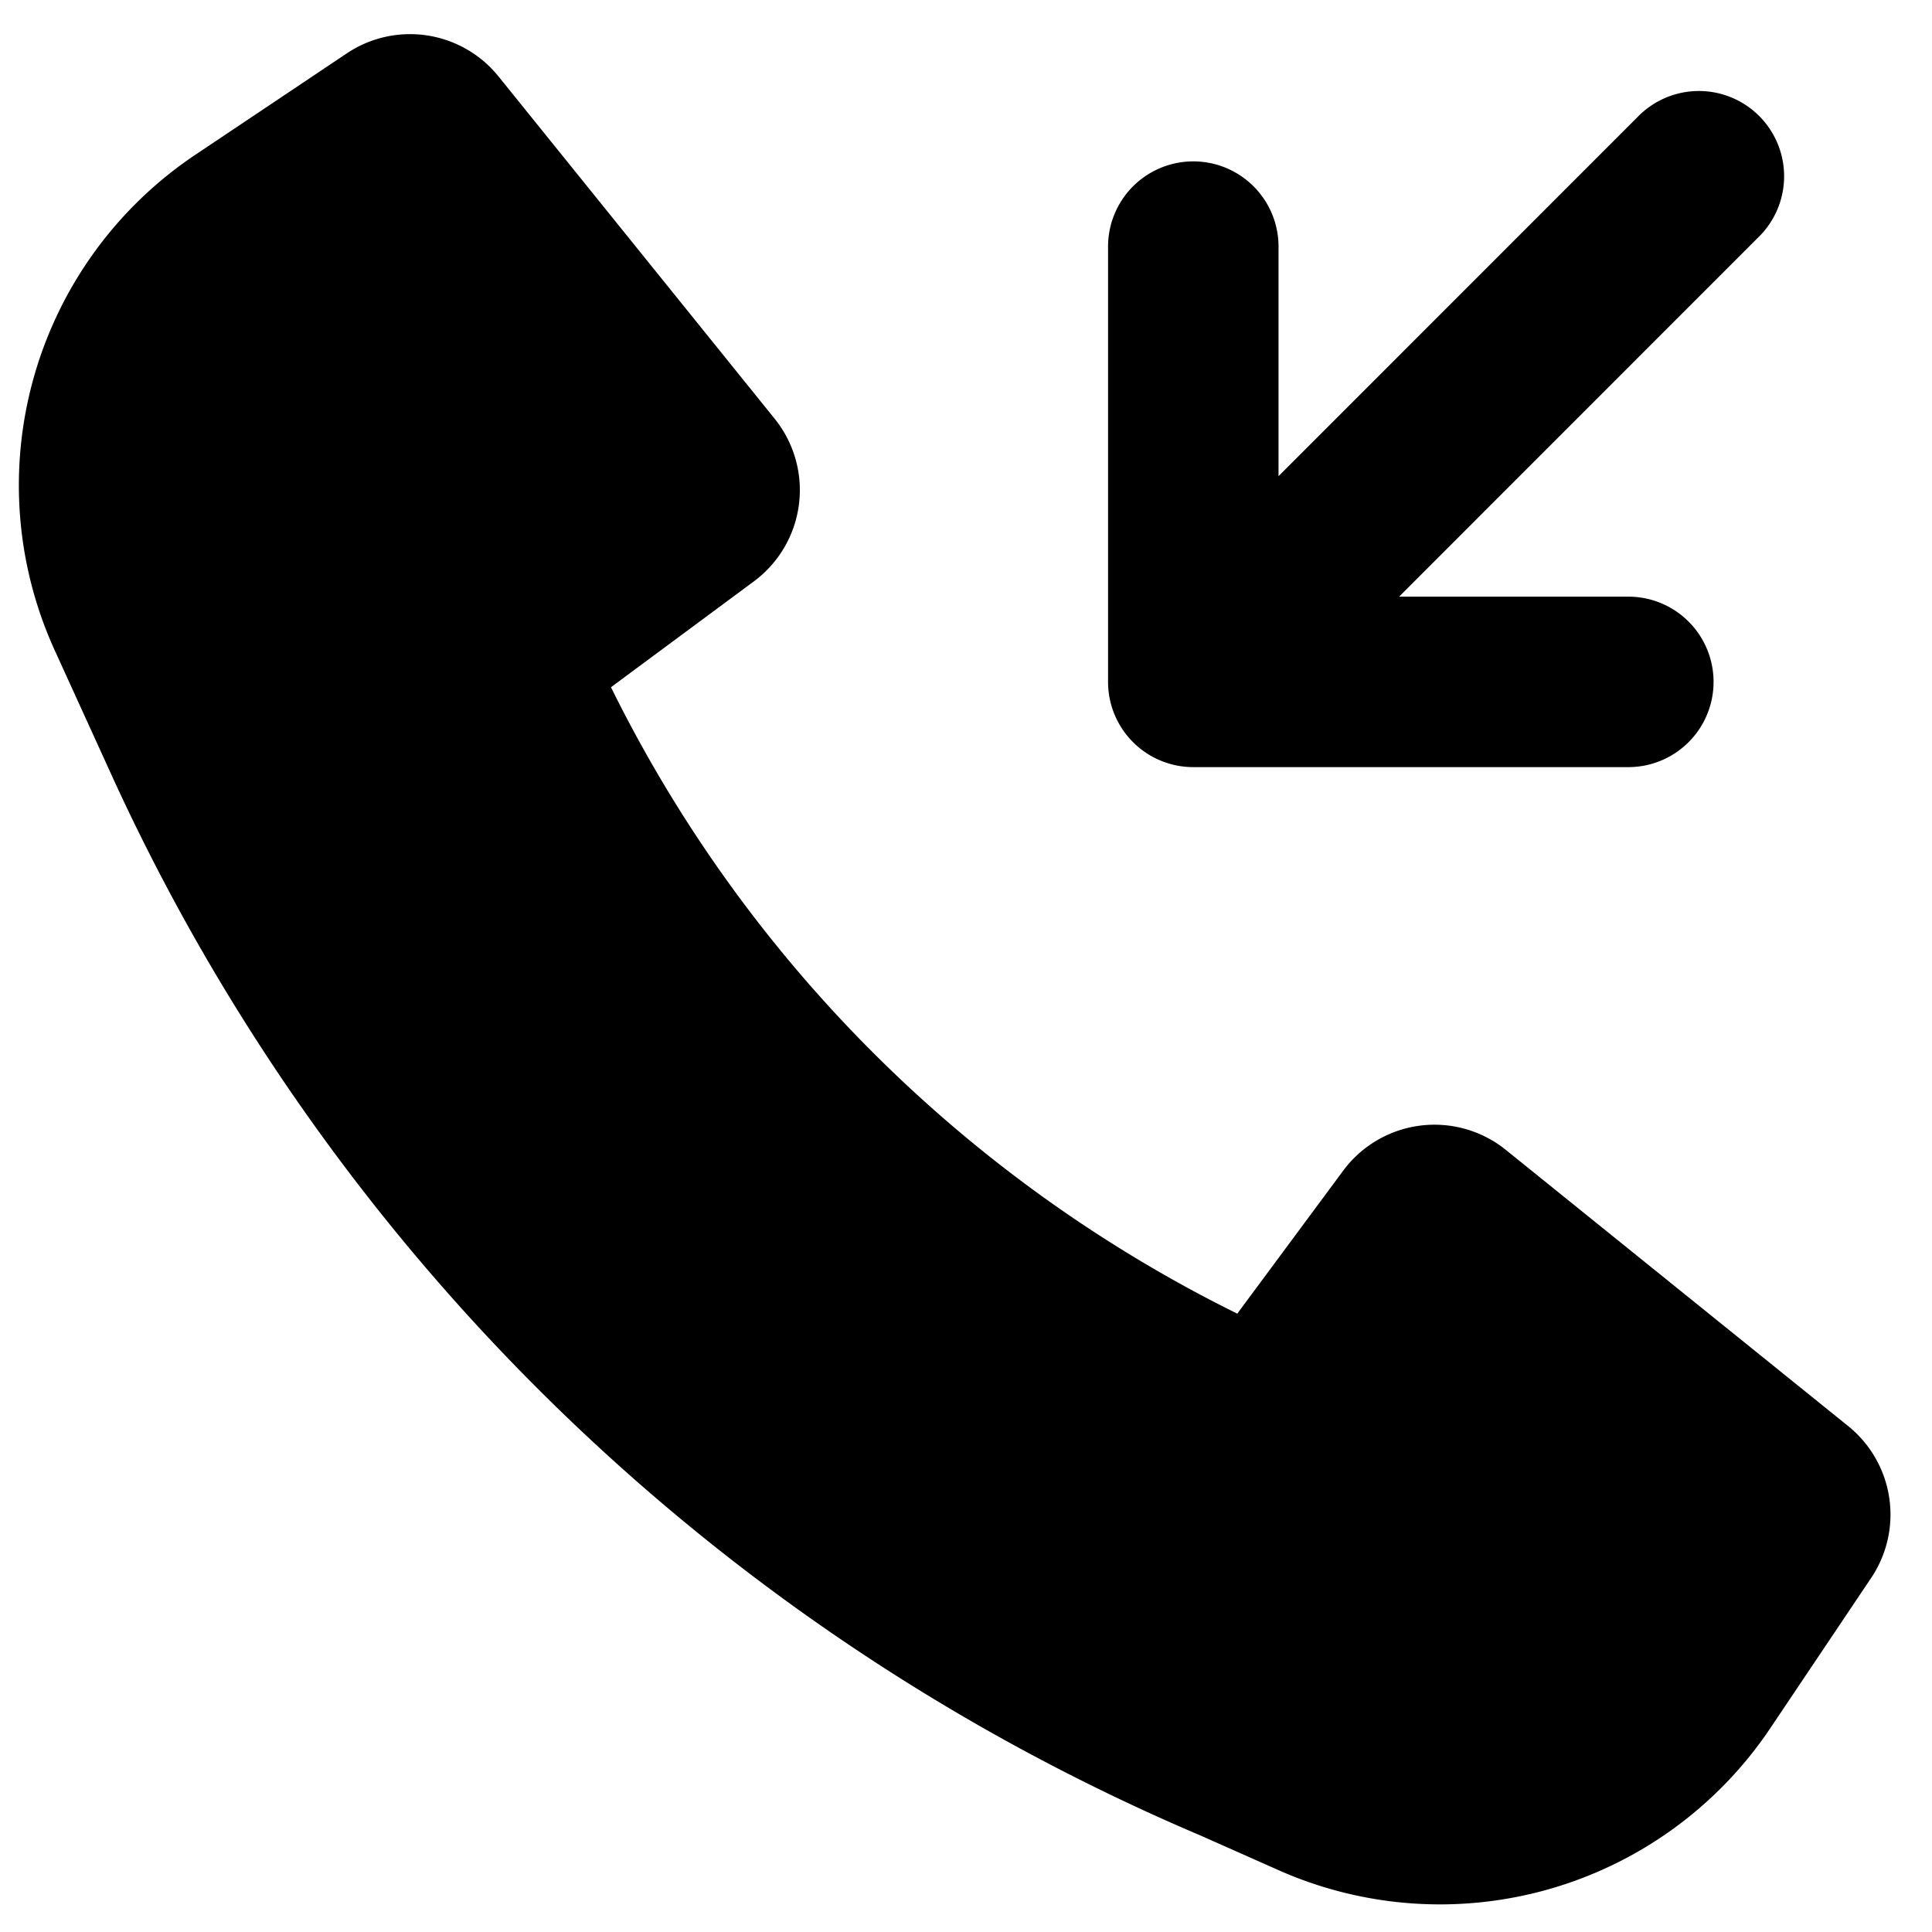 <svg width="17" height="17" fill="none" xmlns="http://www.w3.org/2000/svg"><path d="M10.566 16.152A18.466 18.466 0 011 6.86L.48 5.719a3.5 3.5 0 011.237-4.356L3.051.47a1 1 0 011.335.202l2.43 3.012a1 1 0 01-.183 1.432l-1.257.931a12.14 12.14 0 005.511 5.512l.932-1.258a1 1 0 011.431-.183l3.012 2.43a1 1 0 01.203 1.336l-.888 1.323a3.5 3.5 0 01-4.331 1.247l-.68-.302z" fill="#000"/><path d="M9.75 6a.75.75 0 00.75.75h3.828a.75.75 0 000-1.5h-2.017l3.159-3.16a.75.75 0 10-1.061-1.06L11.25 4.19V2.17a.75.75 0 00-1.5 0V6z" fill="#000"/></svg>